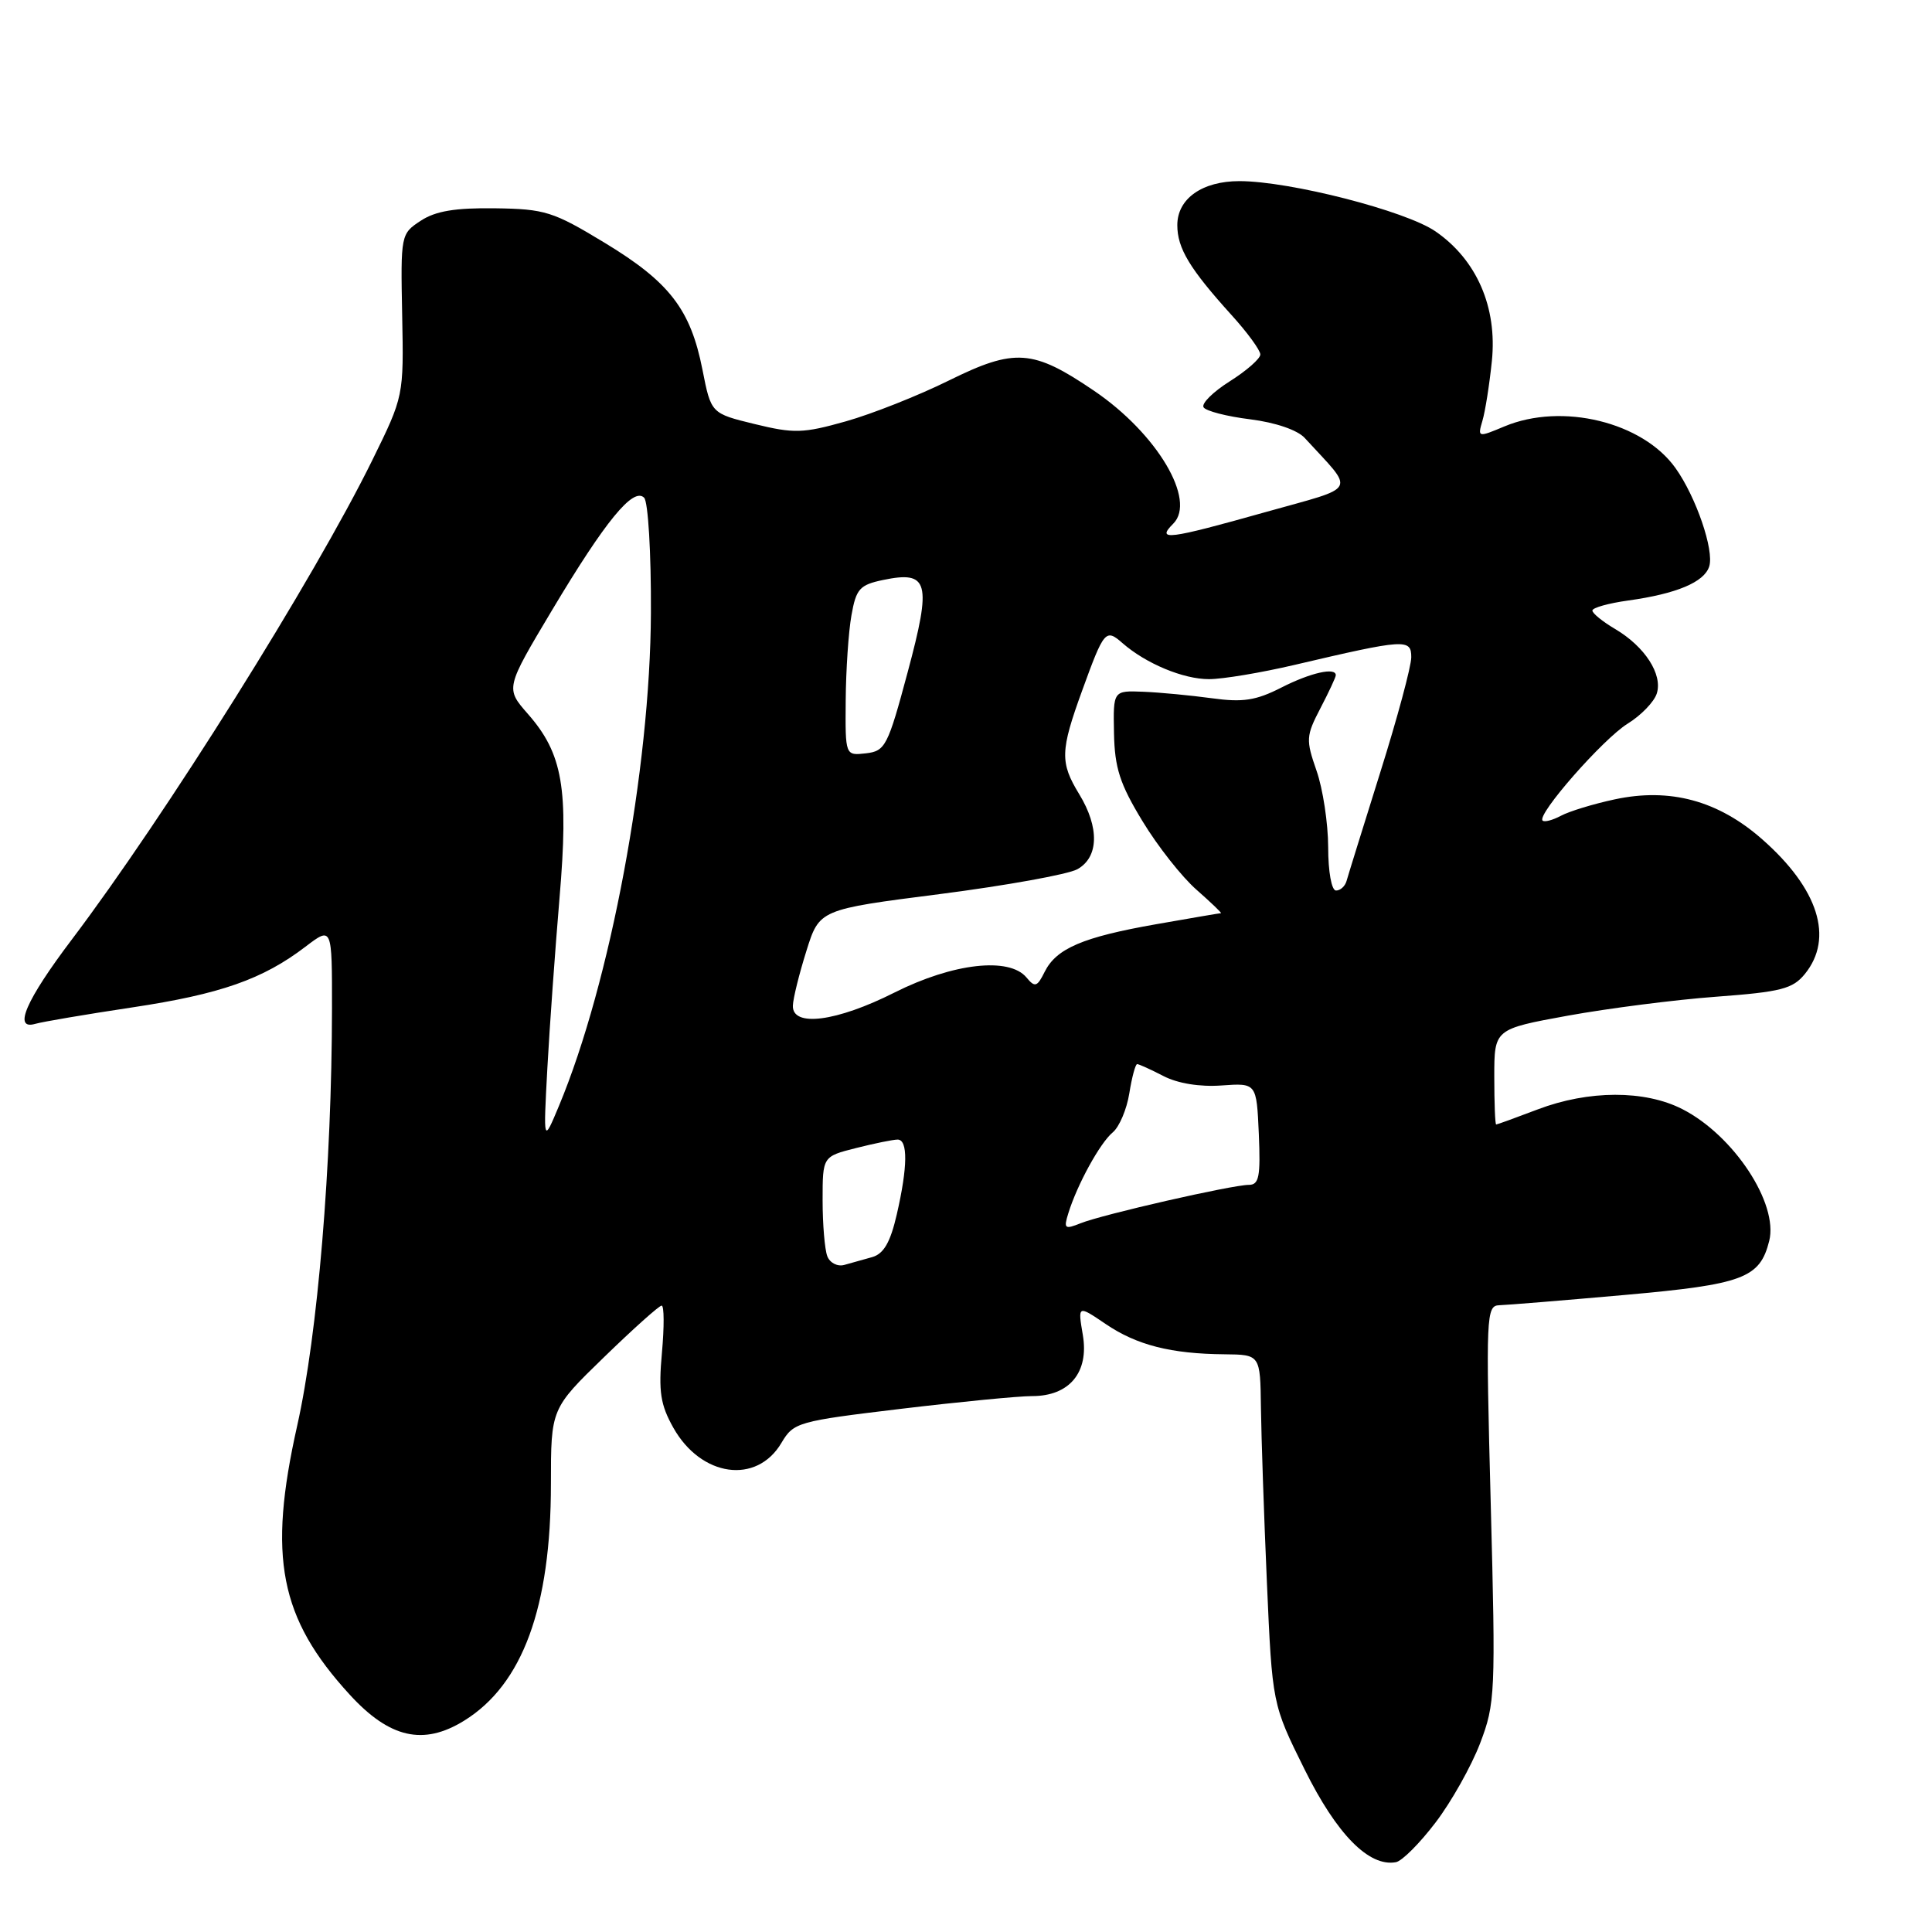 <?xml version="1.0" encoding="UTF-8" standalone="no"?>
<!DOCTYPE svg PUBLIC "-//W3C//DTD SVG 1.1//EN" "http://www.w3.org/Graphics/SVG/1.1/DTD/svg11.dtd" >
<svg xmlns="http://www.w3.org/2000/svg" xmlns:xlink="http://www.w3.org/1999/xlink" version="1.1" viewBox="0 0 256 256">
 <g >
 <path fill="currentColor"
d=" M 190.22 241.49 C 192.31 238.75 194.96 234.03 196.12 231.00 C 198.13 225.73 198.19 224.41 197.53 199.25 C 196.87 174.24 196.93 173.00 198.67 172.95 C 199.68 172.92 207.15 172.31 215.27 171.59 C 230.99 170.19 233.19 169.37 234.43 164.43 C 235.67 159.47 229.72 150.43 222.91 146.96 C 217.94 144.42 210.50 144.44 203.76 147.00 C 200.87 148.10 198.39 149.00 198.25 149.00 C 198.11 149.00 198.00 146.16 198.00 142.68 C 198.00 136.36 198.00 136.36 207.75 134.58 C 213.11 133.61 221.96 132.47 227.41 132.07 C 236.01 131.43 237.55 131.03 239.16 129.05 C 243.02 124.29 240.95 117.76 233.50 111.21 C 227.67 106.08 221.28 104.35 213.96 105.92 C 211.15 106.52 207.94 107.50 206.84 108.09 C 205.73 108.68 204.64 108.97 204.40 108.73 C 203.61 107.94 212.41 97.91 215.67 95.89 C 217.44 94.80 219.18 93.00 219.53 91.90 C 220.34 89.37 217.96 85.68 214.02 83.35 C 212.36 82.37 211.00 81.27 211.00 80.90 C 211.00 80.53 213.14 79.93 215.75 79.57 C 222.15 78.68 225.82 77.14 226.48 75.06 C 227.16 72.92 224.73 65.83 222.01 62.02 C 217.67 55.92 206.98 53.31 199.35 56.50 C 195.82 57.98 195.78 57.97 196.43 55.75 C 196.80 54.51 197.36 50.95 197.68 47.84 C 198.41 40.72 195.68 34.43 190.21 30.66 C 186.27 27.94 170.90 24.00 164.23 24.00 C 159.29 24.00 156.00 26.33 156.00 29.83 C 156.00 32.90 157.63 35.60 163.17 41.73 C 165.28 44.05 167.00 46.41 167.00 46.97 C 167.00 47.52 165.18 49.12 162.96 50.52 C 160.74 51.92 159.17 53.47 159.48 53.97 C 159.78 54.46 162.56 55.18 165.65 55.56 C 169.00 55.98 171.92 56.98 172.88 58.03 C 179.61 65.38 180.15 64.35 167.71 67.85 C 154.73 71.50 153.15 71.70 155.46 69.39 C 158.57 66.29 153.31 57.44 144.97 51.78 C 136.86 46.27 134.48 46.10 125.73 50.42 C 121.69 52.42 115.55 54.85 112.08 55.83 C 106.41 57.43 105.21 57.46 100.00 56.19 C 94.22 54.78 94.22 54.78 93.08 48.99 C 91.51 41.00 88.71 37.37 80.12 32.17 C 73.29 28.03 72.22 27.69 65.58 27.60 C 60.32 27.53 57.71 27.96 55.75 29.25 C 53.11 30.98 53.08 31.10 53.29 41.75 C 53.50 52.50 53.50 52.50 49.32 61.00 C 41.61 76.67 21.86 108.17 9.51 124.50 C 3.44 132.53 1.71 136.51 4.65 135.67 C 5.67 135.38 11.45 134.40 17.50 133.49 C 29.21 131.73 34.82 129.76 40.48 125.44 C 44.00 122.76 44.00 122.76 43.99 133.63 C 43.97 154.37 42.10 176.79 39.38 188.91 C 35.47 206.33 37.04 214.40 46.34 224.55 C 51.62 230.32 56.10 231.34 61.50 228.00 C 69.25 223.21 73.00 212.98 73.00 196.62 C 73.00 186.66 73.00 186.66 80.04 179.83 C 83.91 176.07 87.34 173.00 87.67 173.00 C 88.01 173.00 88.02 175.81 87.71 179.24 C 87.24 184.40 87.51 186.13 89.22 189.18 C 92.90 195.72 100.27 196.75 103.55 191.18 C 105.16 188.47 105.68 188.32 119.36 186.68 C 127.13 185.75 134.96 184.99 136.75 184.99 C 141.70 185.00 144.32 181.85 143.48 176.89 C 142.81 172.93 142.81 172.93 146.51 175.44 C 150.62 178.23 155.15 179.39 162.25 179.45 C 166.99 179.50 166.99 179.50 167.08 186.50 C 167.13 190.35 167.48 200.77 167.87 209.66 C 168.58 225.82 168.58 225.82 172.87 234.47 C 177.13 243.07 181.40 247.40 184.96 246.75 C 185.77 246.61 188.13 244.24 190.22 241.49 Z  M 109.62 166.45 C 109.28 165.56 109.00 162.23 109.00 159.04 C 109.00 153.24 109.00 153.24 113.44 152.12 C 115.89 151.50 118.36 151.00 118.94 151.00 C 120.32 151.00 120.28 154.62 118.83 160.91 C 117.98 164.61 117.10 166.13 115.58 166.57 C 114.44 166.89 112.77 167.36 111.87 167.61 C 110.97 167.86 109.96 167.34 109.62 166.45 Z  M 141.56 160.76 C 142.73 156.97 145.76 151.44 147.44 150.05 C 148.31 149.33 149.30 147.00 149.64 144.87 C 149.98 142.74 150.45 141.00 150.68 141.00 C 150.91 141.00 152.48 141.71 154.16 142.58 C 156.05 143.56 158.98 144.04 161.86 143.83 C 166.50 143.50 166.50 143.50 166.80 150.25 C 167.04 155.91 166.83 157.00 165.48 157.00 C 163.28 157.00 146.05 160.93 143.18 162.09 C 141.08 162.93 140.92 162.81 141.56 160.76 Z  M 72.53 141.50 C 72.83 136.00 73.56 125.86 74.14 118.98 C 75.37 104.48 74.57 99.86 69.94 94.59 C 66.97 91.20 66.97 91.20 73.15 80.85 C 80.20 69.05 83.91 64.51 85.35 65.95 C 85.88 66.48 86.29 73.29 86.25 81.21 C 86.16 101.89 80.88 130.21 74.06 146.55 C 71.99 151.50 71.99 151.50 72.53 141.50 Z  M 105.06 133.25 C 105.09 132.29 105.90 129.03 106.85 126.01 C 108.57 120.51 108.57 120.51 124.53 118.47 C 133.32 117.34 141.51 115.86 142.75 115.18 C 145.60 113.60 145.70 109.65 143.00 105.23 C 140.44 101.03 140.48 99.51 143.40 91.48 C 146.29 83.52 146.51 83.26 148.74 85.22 C 151.84 87.93 156.80 90.00 160.20 89.99 C 162.02 89.99 167.10 89.14 171.50 88.11 C 186.21 84.66 187.00 84.61 187.00 87.09 C 187.00 88.29 185.15 95.17 182.88 102.38 C 180.62 109.60 178.61 116.06 178.42 116.75 C 178.22 117.44 177.60 118.00 177.03 118.00 C 176.44 118.00 175.99 115.52 175.99 112.25 C 175.98 109.09 175.29 104.53 174.45 102.13 C 173.02 98.02 173.05 97.52 174.96 93.85 C 176.08 91.70 177.00 89.73 177.00 89.47 C 177.00 88.38 173.64 89.14 169.78 91.11 C 166.42 92.82 164.69 93.09 160.57 92.52 C 157.78 92.14 153.70 91.75 151.50 91.66 C 147.50 91.50 147.50 91.50 147.61 97.14 C 147.70 101.75 148.38 103.87 151.38 108.80 C 153.39 112.12 156.62 116.22 158.56 117.91 C 160.49 119.61 161.94 121.00 161.78 121.00 C 161.63 121.00 157.78 121.66 153.22 122.46 C 143.48 124.17 139.97 125.67 138.42 128.78 C 137.43 130.78 137.13 130.87 136.02 129.53 C 133.74 126.77 126.28 127.62 118.56 131.50 C 110.85 135.39 104.96 136.15 105.06 133.25 Z  M 112.06 92.82 C 112.09 88.79 112.43 83.72 112.82 81.54 C 113.44 78.02 113.91 77.50 117.01 76.85 C 123.07 75.59 123.48 77.11 120.27 89.07 C 117.64 98.88 117.31 99.52 114.74 99.82 C 112.00 100.13 112.00 100.13 112.06 92.82 Z "/>
</g>
</svg>